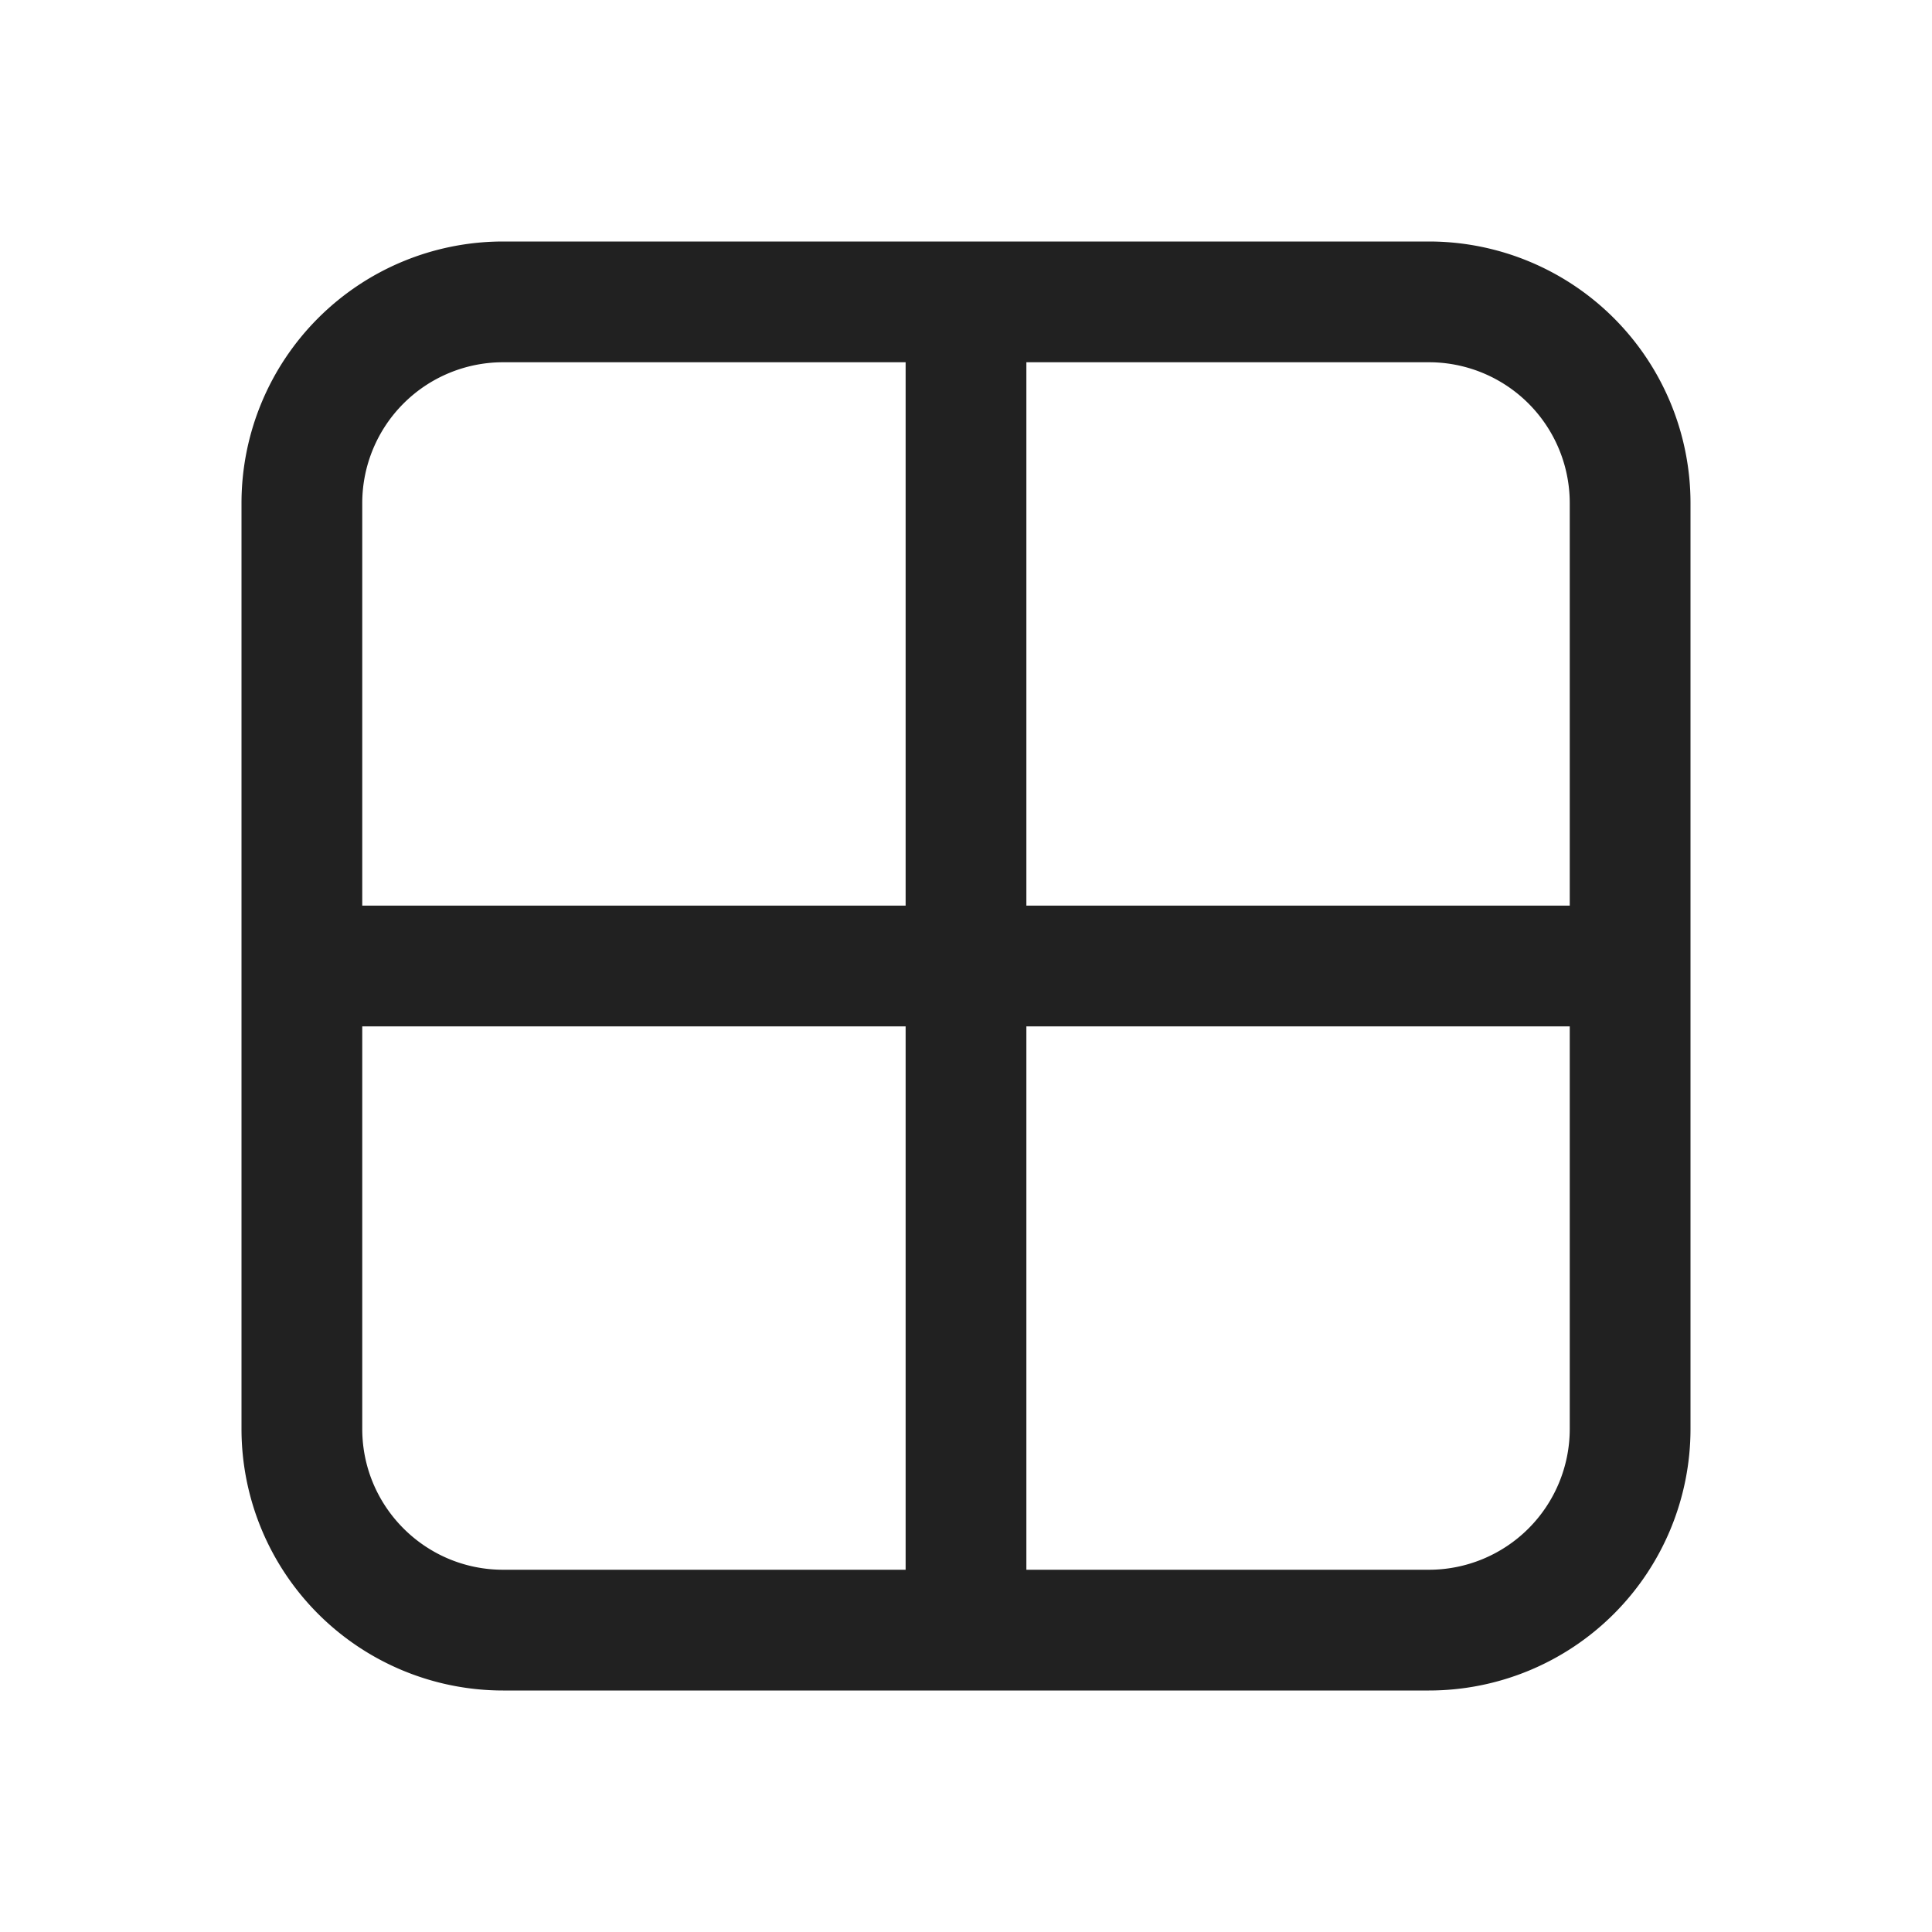 <svg viewBox="0 0 24 24" fill="none" xmlns="http://www.w3.org/2000/svg" height="1em" width="1em">
  <path d="M3 6.25A3.25 3.25 0 0 1 6.25 3h11.5A3.25 3.25 0 0 1 21 6.25v11.5A3.25 3.25 0 0 1 17.75 21H6.25A3.25 3.25 0 0 1 3 17.75V6.25ZM6.25 4.5A1.75 1.75 0 0 0 4.5 6.25v5h6.75V4.5h-5Zm5 8.25H4.5v5c0 .966.784 1.75 1.75 1.75h5v-6.75Zm1.5 0v6.75h5a1.75 1.75 0 0 0 1.75-1.75v-5h-6.75Zm6.75-1.5v-5a1.75 1.75 0 0 0-1.75-1.75h-5v6.75h6.75Z" fill="#212121"/>
</svg>

